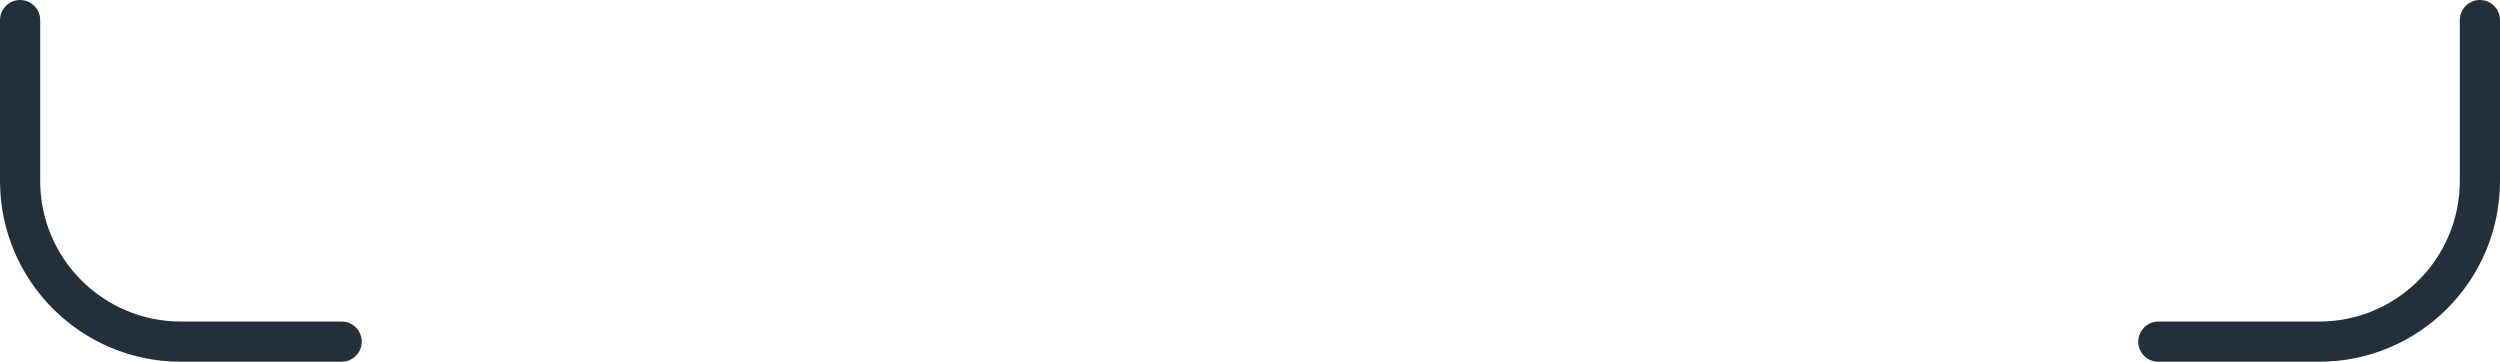 <svg width="311" height="45" viewBox="0 0 311 45" fill="none" xmlns="http://www.w3.org/2000/svg">
<path fill-rule="evenodd" clip-rule="evenodd" d="M308.5 -1.09278e-07C309.881 -4.89256e-08 311 1.119 311 2.5L311 22.5C311 34.926 300.926 45 288.5 45L268.5 45C267.119 45 266 43.881 266 42.5C266 41.119 267.119 40 268.5 40L288.5 40C298.165 40 306 32.165 306 22.5L306 2.5C306 1.119 307.119 -1.69631e-07 308.5 -1.09278e-07Z" fill="#23303B"/>
<path fill-rule="evenodd" clip-rule="evenodd" d="M2.5 -1.09278e-07C1.119 -4.89256e-08 4.89256e-08 1.119 1.09278e-07 2.5L9.83506e-07 22.5C1.52668e-06 34.926 10.074 45 22.5 45L42.5 45C43.881 45 45 43.881 45 42.5C45 41.119 43.881 40 42.5 40L22.5 40C12.835 40 5 32.165 5 22.5L5 2.5C5 1.119 3.881 -1.69631e-07 2.5 -1.09278e-07Z" fill="#23303B"/>
</svg>
